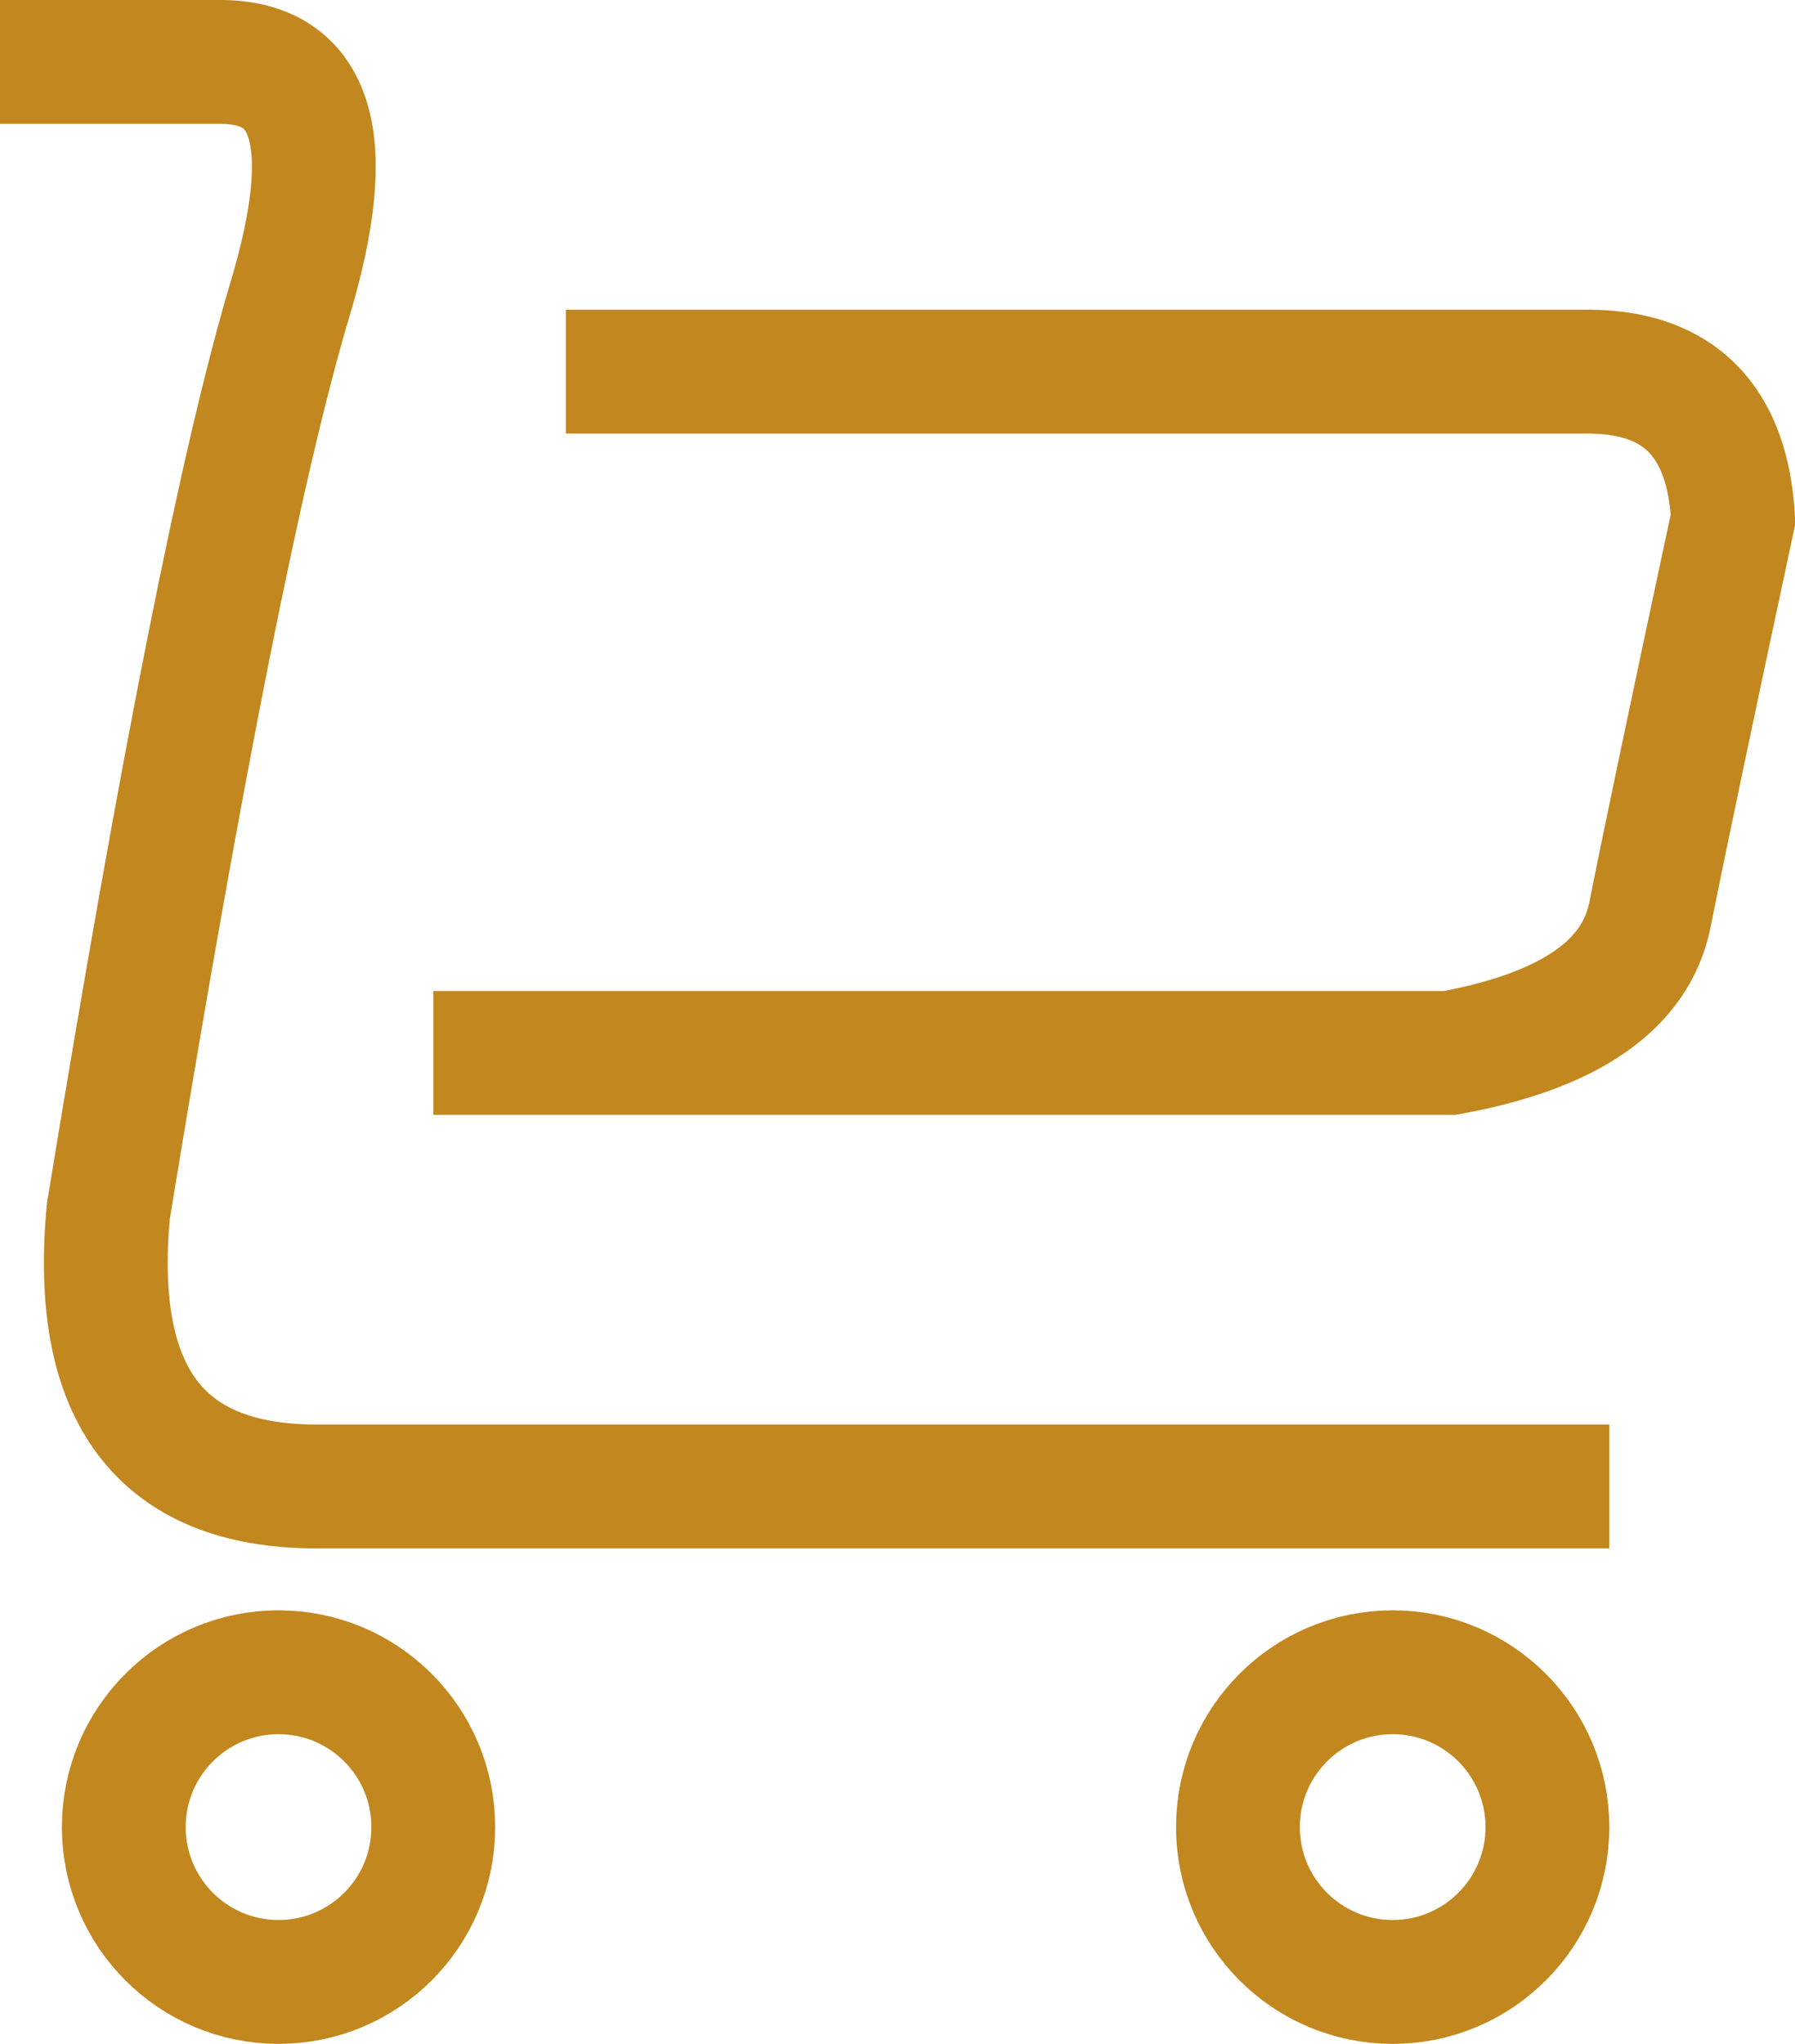 <?xml version="1.0" encoding="UTF-8"?>
<svg width="29px" height="33px" viewBox="0 0 29 33" version="1.1" xmlns="http://www.w3.org/2000/svg" xmlns:xlink="http://www.w3.org/1999/xlink">
    <!-- Generator: Sketch 61 (89581) - https://sketch.com -->
    <title>Group 3</title>
    <desc>Created with Sketch.</desc>
    <g id="Page-1" stroke="none" stroke-width="1" fill="none" fill-rule="evenodd">
        <g id="2" transform="translate(-866, -65)" stroke="#C2871E" stroke-width="2">
            <g id="Group-4" transform="translate(0, 12)">
                <g id="Group-3" transform="translate(866, 54)">
                    <path d="M0,0 L3.53,0 C5.07,-0.013 5.455,1.264 4.685,3.833 C3.915,6.401 2.937,11.308 1.751,18.553 C1.473,21.518 2.594,23 5.111,23 C7.629,23 14.592,23 26,23" id="Path-8"></path>
                    <path d="M7,16 L23.426,16 C25.354,15.647 26.43,14.904 26.656,13.772 C26.881,12.64 27.329,10.508 28,7.376 C27.91,5.792 27.126,5 25.646,5 C24.166,5 18.665,5 9.143,5" id="Path-10"></path>
                    <circle id="Oval" cx="22.5" cy="28.5" r="2.5"></circle>
                    <circle id="Oval-Copy-8" cx="4.5" cy="28.5" r="2.5"></circle>
                </g>
            </g>
        </g>
    </g>
</svg>